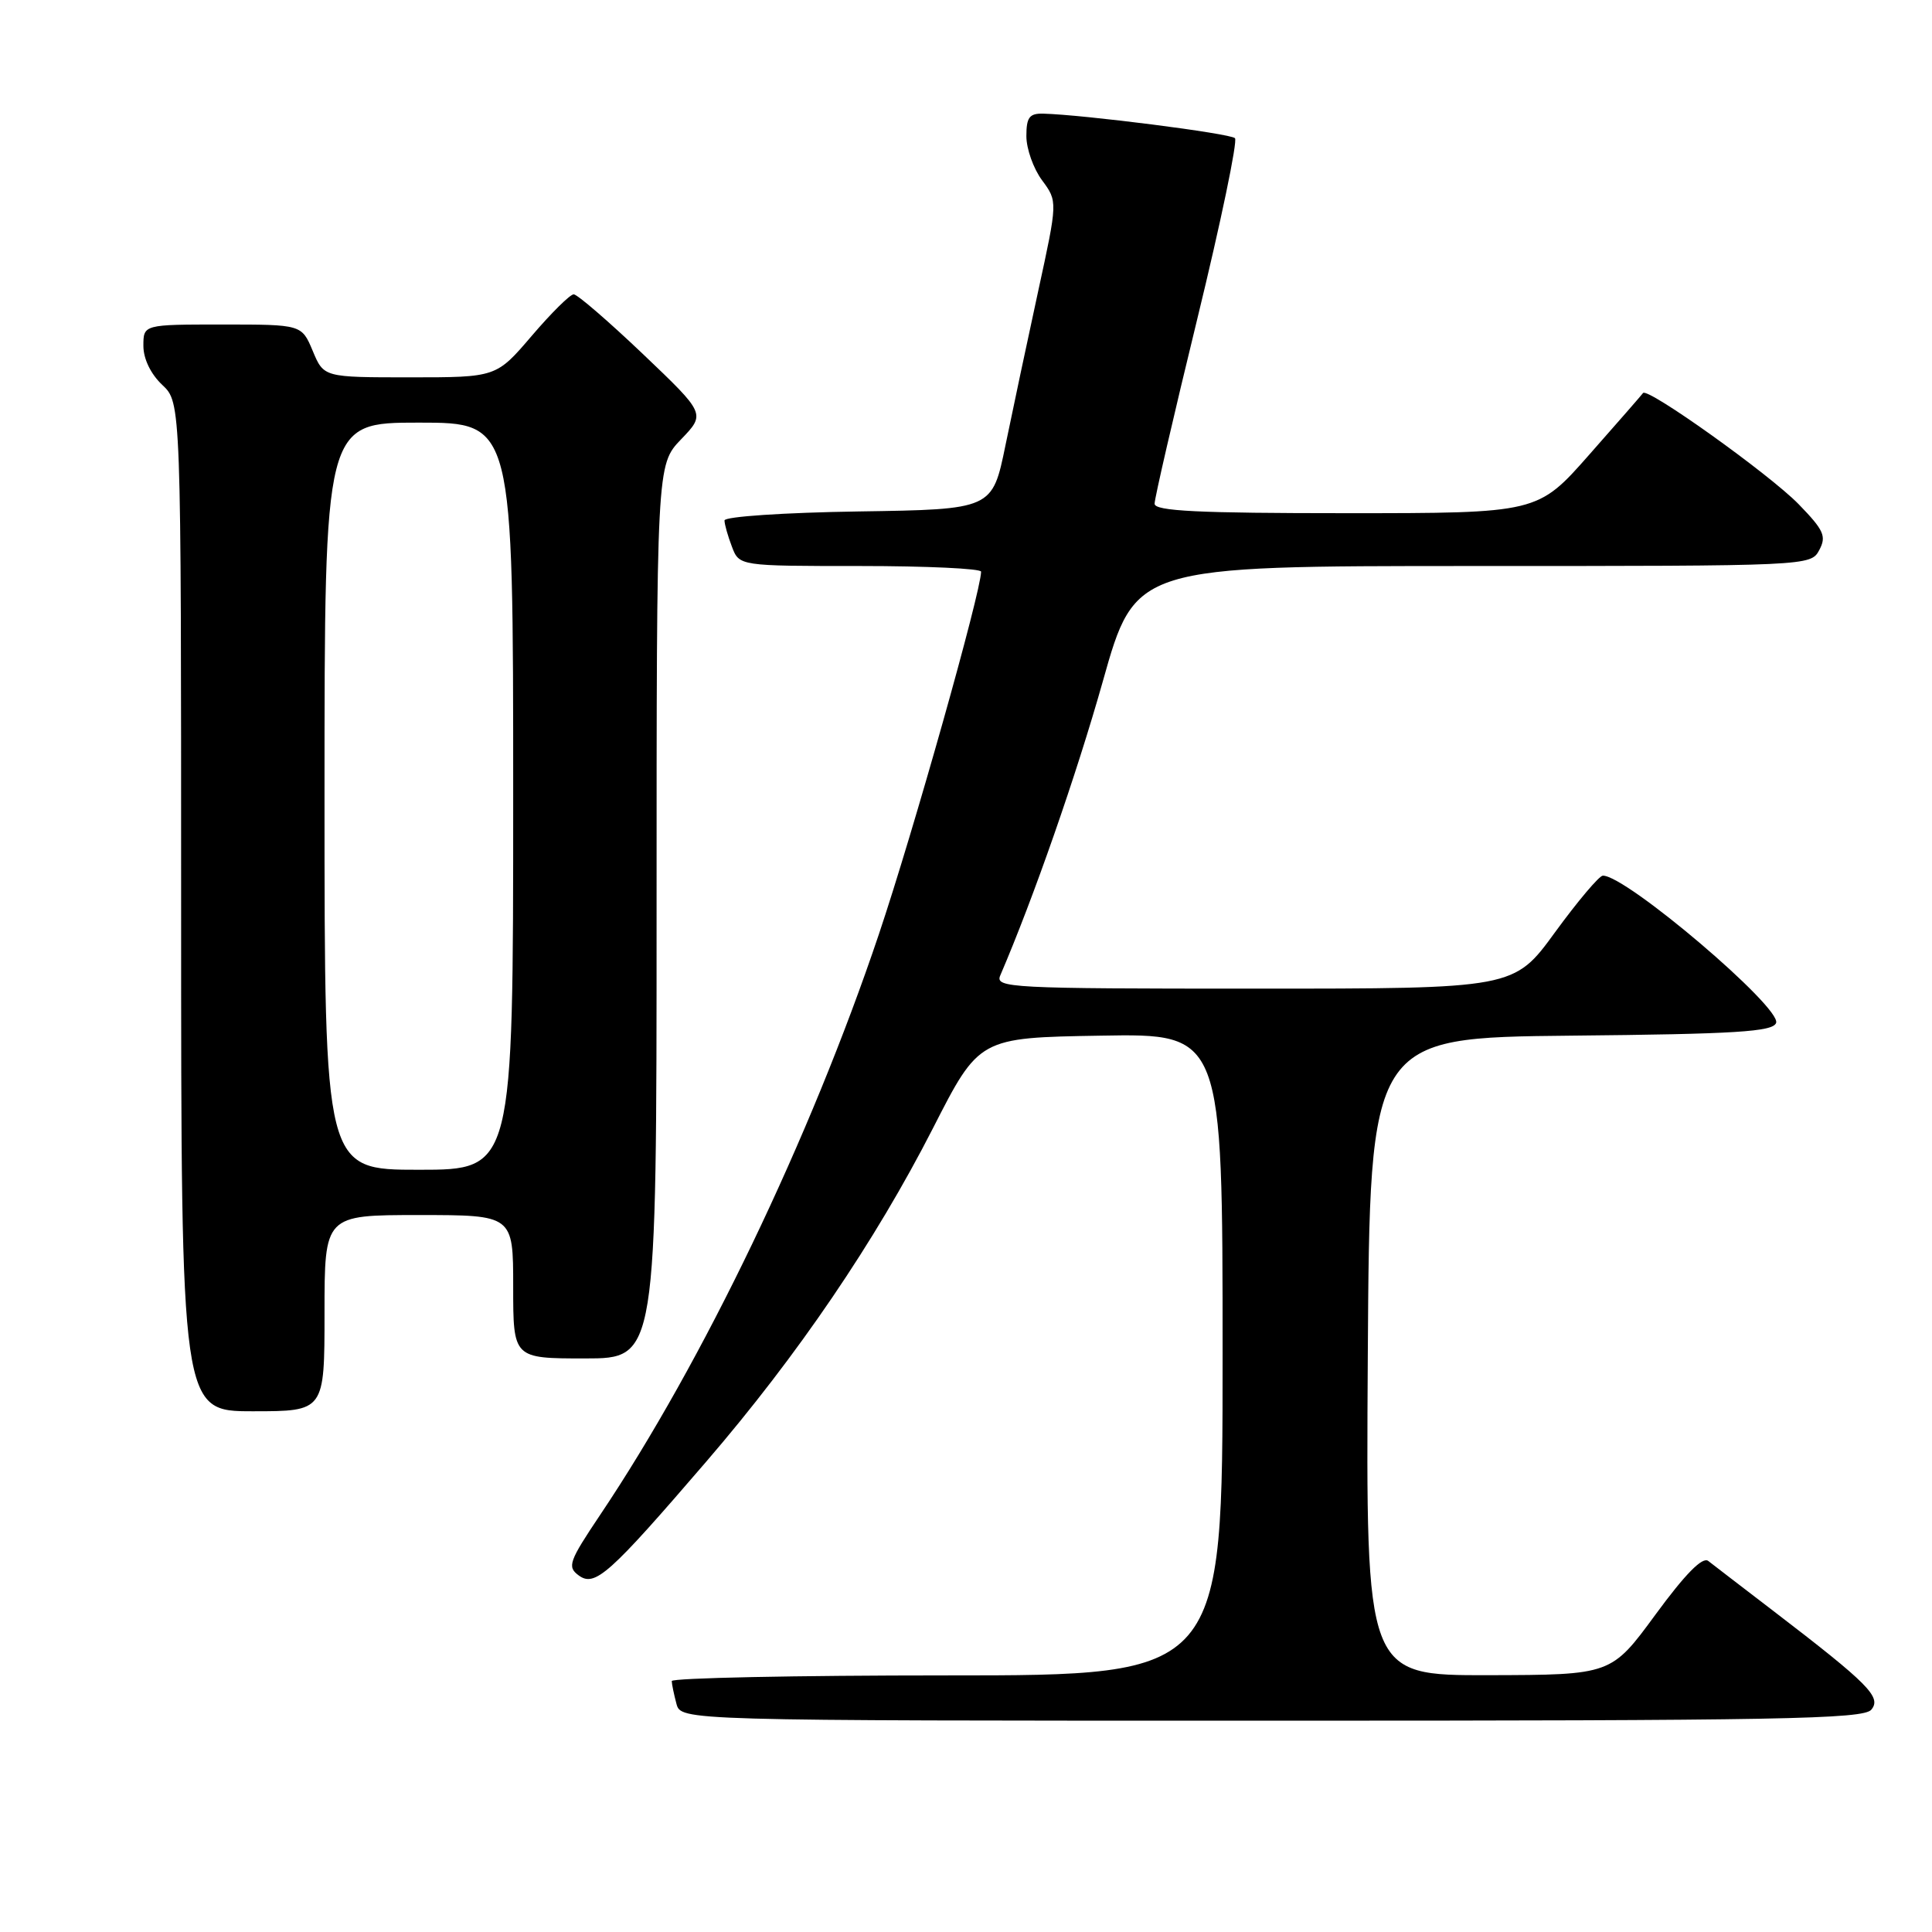 <?xml version="1.0" encoding="UTF-8" standalone="no"?>
<!DOCTYPE svg PUBLIC "-//W3C//DTD SVG 1.1//EN" "http://www.w3.org/Graphics/SVG/1.1/DTD/svg11.dtd" >
<svg xmlns="http://www.w3.org/2000/svg" xmlns:xlink="http://www.w3.org/1999/xlink" version="1.1" viewBox="0 0 256 256">
 <g >
 <path fill="currentColor"
d=" M 247.96 226.54 C 249.34 224.88 247.64 223.16 234.98 213.46 C 230.86 210.31 226.99 207.33 226.36 206.84 C 225.60 206.23 223.33 208.53 219.36 213.94 C 213.50 221.93 213.50 221.93 197.24 221.97 C 180.98 222.00 180.98 222.00 181.24 179.75 C 181.50 137.50 181.50 137.50 208.15 137.23 C 230.01 137.02 234.90 136.71 235.34 135.55 C 236.12 133.54 215.41 115.93 212.38 116.03 C 211.90 116.04 209.05 119.42 206.05 123.53 C 200.61 131.00 200.61 131.00 166.20 131.00 C 133.80 131.00 131.83 130.90 132.54 129.25 C 136.98 118.91 142.61 102.75 146.13 90.28 C 150.43 75.00 150.43 75.00 195.18 75.00 C 239.69 75.00 239.94 74.99 241.06 72.89 C 242.04 71.06 241.68 70.26 238.34 66.82 C 234.49 62.86 218.28 51.28 217.71 52.08 C 217.55 52.31 214.34 55.99 210.58 60.25 C 203.75 68.00 203.75 68.00 178.38 68.00 C 158.75 68.00 153.00 67.72 152.99 66.75 C 152.98 66.06 155.53 55.03 158.65 42.24 C 161.77 29.45 164.01 18.68 163.64 18.31 C 163.02 17.68 143.58 15.20 138.25 15.06 C 136.40 15.01 136.00 15.54 136.00 18.04 C 136.00 19.71 136.93 22.34 138.08 23.89 C 140.15 26.69 140.15 26.69 137.56 38.60 C 136.14 45.14 134.19 54.33 133.23 59.00 C 131.49 67.50 131.49 67.50 113.75 67.77 C 103.93 67.92 96.00 68.45 96.00 68.96 C 96.00 69.46 96.44 71.02 96.98 72.43 C 97.95 75.00 97.95 75.00 113.98 75.00 C 122.79 75.00 130.00 75.34 130.00 75.75 C 129.98 78.43 121.01 110.25 116.45 123.81 C 107.37 150.80 93.14 180.44 79.55 200.69 C 75.38 206.91 75.13 207.61 76.68 208.75 C 78.83 210.33 80.71 208.64 93.61 193.64 C 105.69 179.60 115.95 164.51 123.62 149.50 C 129.74 137.50 129.74 137.50 145.87 137.23 C 162.00 136.95 162.00 136.95 162.00 179.48 C 162.00 222.00 162.00 222.00 125.50 222.00 C 105.42 222.00 89.01 222.34 89.01 222.75 C 89.02 223.16 89.30 224.51 89.63 225.75 C 90.23 228.00 90.23 228.00 168.49 228.00 C 235.78 228.00 246.92 227.80 247.96 226.54 Z  M 43.00 174.00 C 43.00 161.00 43.00 161.00 55.50 161.00 C 68.00 161.00 68.00 161.00 68.00 170.50 C 68.00 180.00 68.00 180.00 77.50 180.00 C 87.00 180.00 87.00 180.00 87.00 120.80 C 87.00 61.60 87.00 61.60 90.25 58.21 C 93.50 54.83 93.50 54.83 85.19 46.91 C 80.62 42.56 76.49 39.00 76.02 39.00 C 75.54 39.00 73.04 41.48 70.46 44.50 C 65.76 50.00 65.76 50.00 54.33 50.00 C 42.90 50.00 42.90 50.00 41.44 46.50 C 39.97 43.00 39.97 43.00 29.49 43.00 C 19.00 43.00 19.00 43.00 19.00 45.83 C 19.00 47.55 19.98 49.57 21.50 51.00 C 24.00 53.35 24.00 53.35 24.00 120.17 C 24.00 187.00 24.00 187.00 33.50 187.00 C 43.00 187.00 43.00 187.00 43.00 174.00 Z  M 43.00 105.50 C 43.00 56.00 43.00 56.00 55.50 56.00 C 68.00 56.00 68.00 56.00 68.00 105.50 C 68.00 155.00 68.00 155.00 55.50 155.00 C 43.00 155.00 43.00 155.00 43.00 105.50 Z "/>
</g>
</svg>